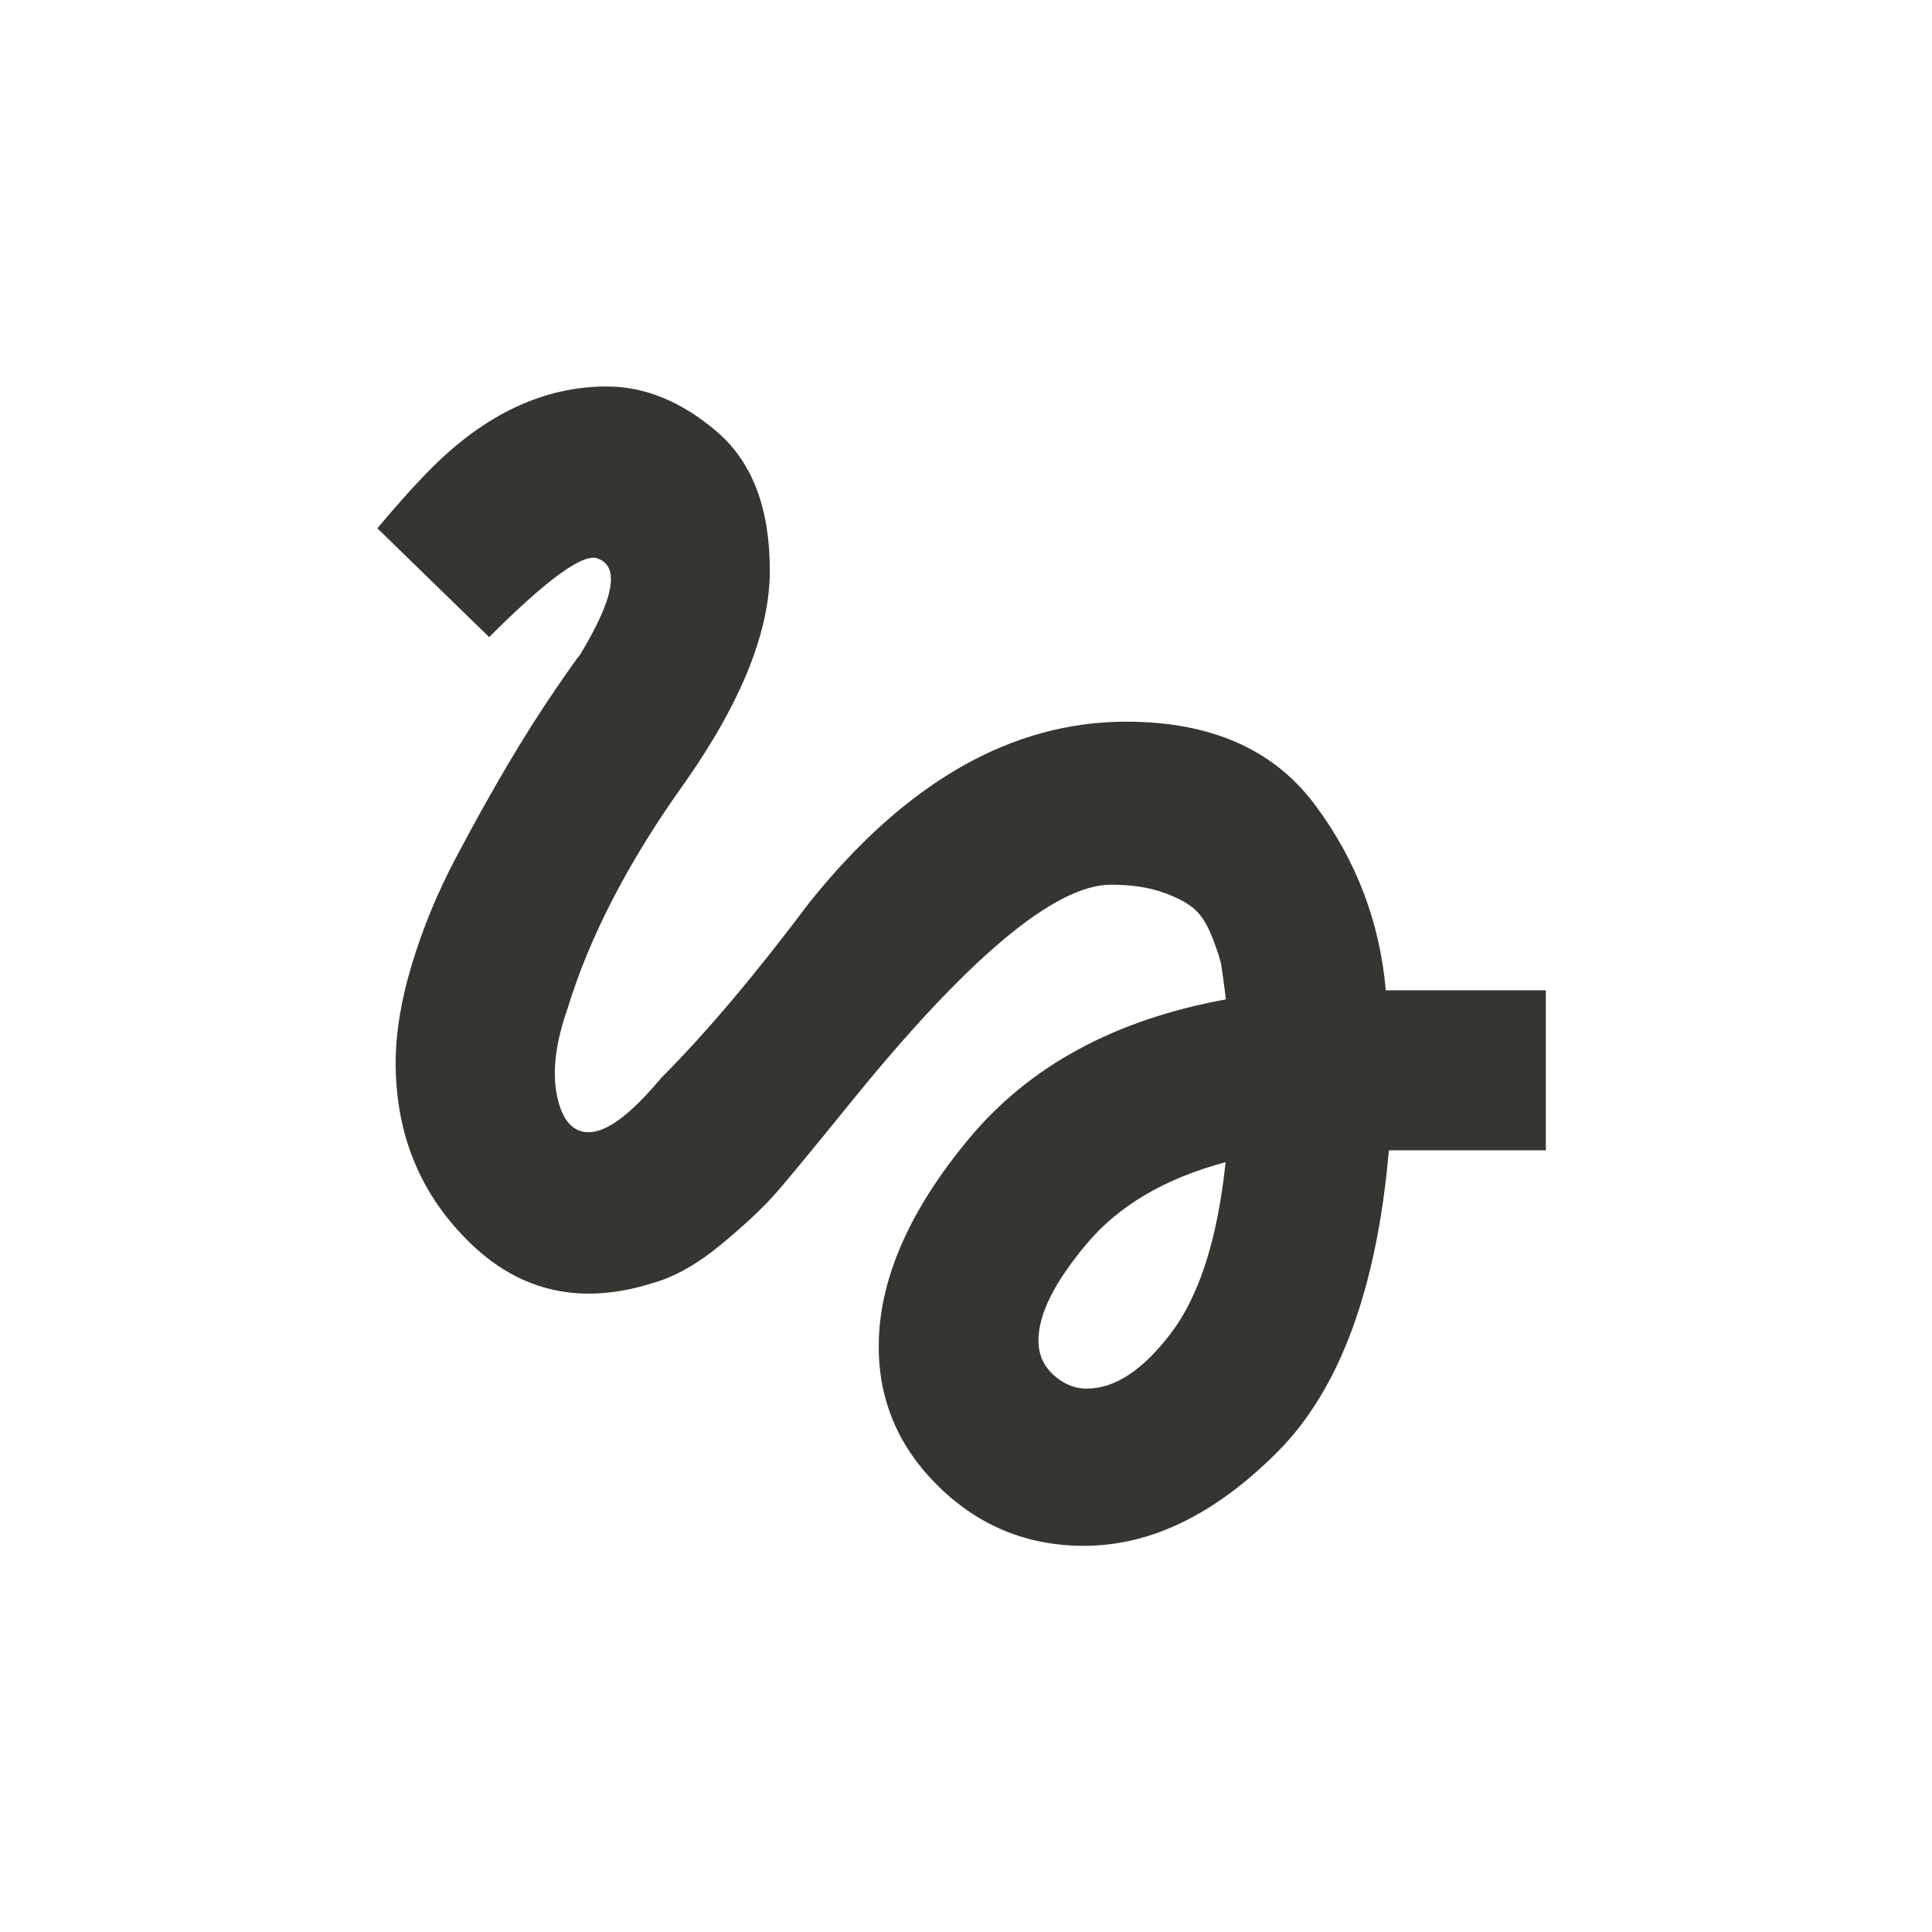 <!-- Generated by IcoMoon.io -->
<svg version="1.1" xmlns="http://www.w3.org/2000/svg" width="24" height="24" viewBox="0 0 24 24">
<title>gesture</title>
<path fill="#37352f" d="M13.5 17.25q0.525 0 1.050-0.694t0.675-2.119q-1.125 0.3-1.725 1.013t-0.6 1.2q0 0.262 0.188 0.431t0.412 0.169zM6.075 7.913l-1.387-1.35q0.375-0.45 0.675-0.75 1.012-1.012 2.175-1.012 0.712 0 1.369 0.563t0.656 1.725q0 1.125-1.050 2.625-1.050 1.463-1.462 2.813-0.225 0.638-0.131 1.088t0.394 0.45q0.337 0 0.9-0.675 0.825-0.825 1.838-2.175 1.8-2.25 3.938-2.25 1.575 0 2.344 1.031t0.881 2.306h1.988v1.988h-1.95q-0.225 2.587-1.387 3.75t-2.4 1.163q-1.050 0-1.8-0.731t-0.75-1.744q0-1.238 1.125-2.588t3.188-1.725q-0.038-0.3-0.056-0.413t-0.113-0.356-0.225-0.356-0.394-0.206-0.638-0.094q-1.050 0-3.262 2.738-0.638 0.787-0.881 1.069t-0.694 0.656-0.863 0.487q-1.313 0.413-2.25-0.487t-0.938-2.25q0-0.563 0.206-1.238t0.544-1.313 0.637-1.144 0.581-0.919 0.319-0.45q0.638-1.050 0.225-1.2-0.262-0.113-1.35 0.975z"></path>
</svg>
